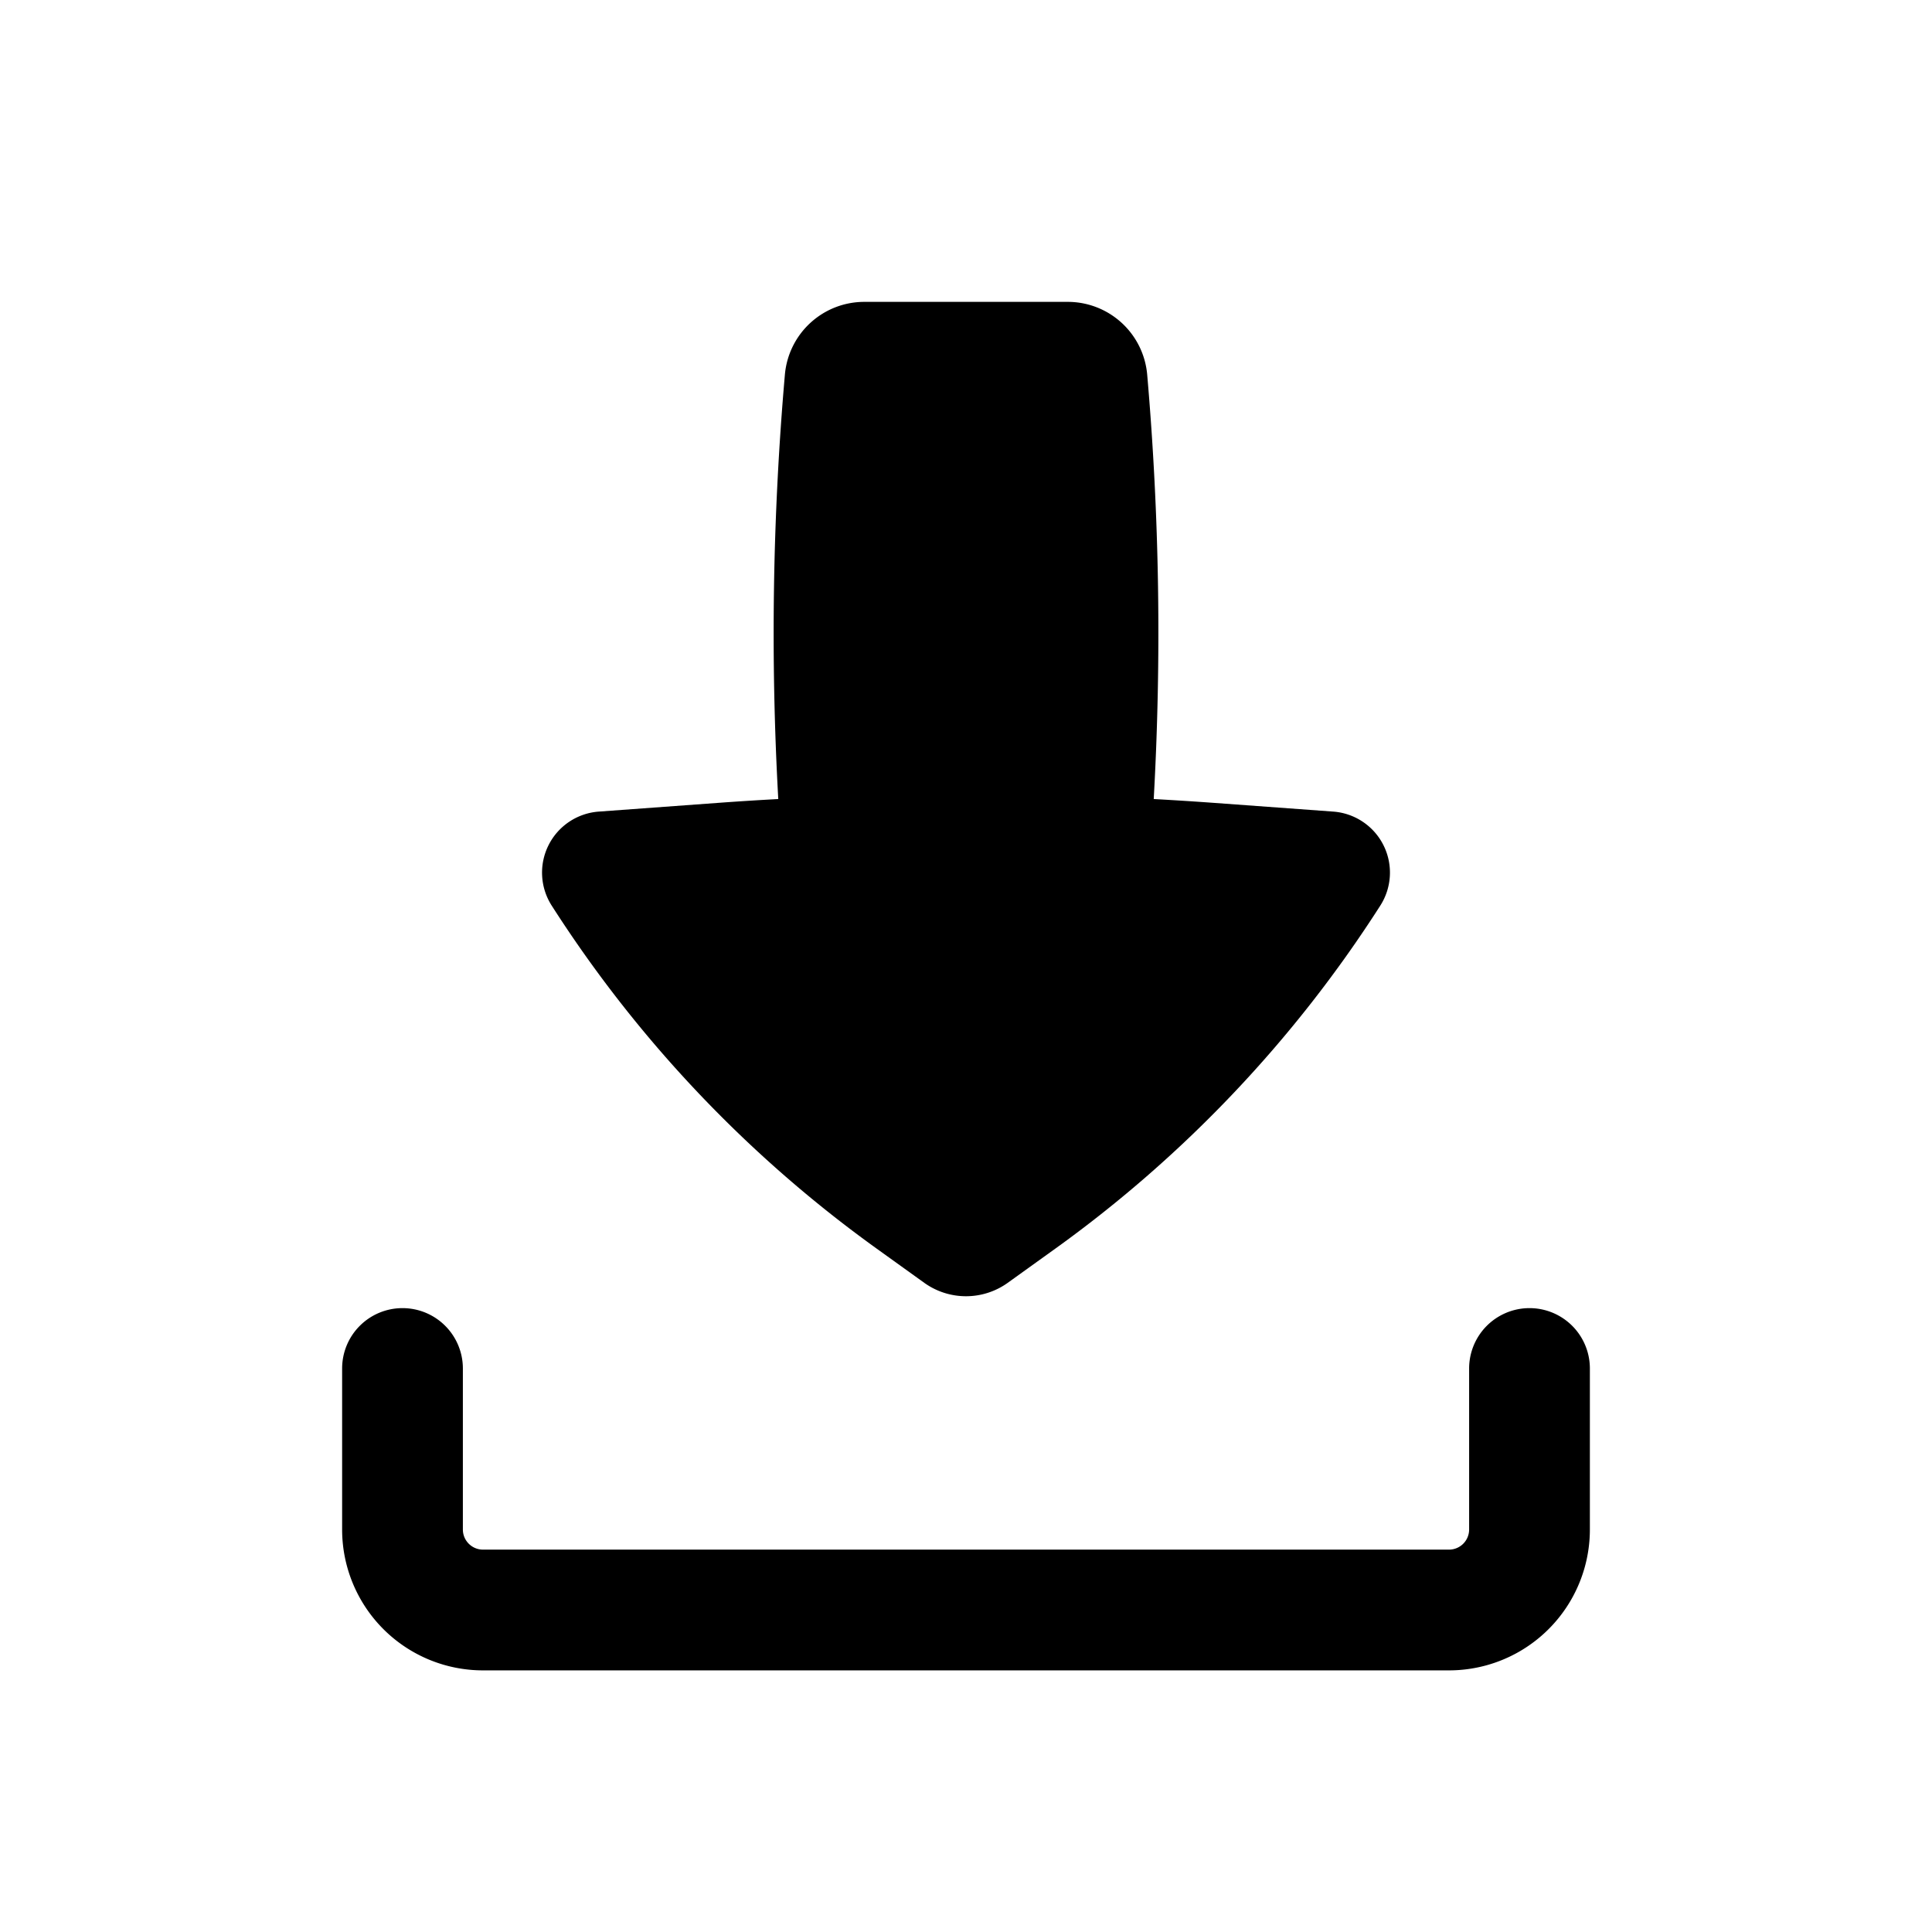 <svg xmlns="http://www.w3.org/2000/svg" width="3em" height="3em" viewBox="0 0 24 24"><path fill="currentColor" fill-rule="evenodd" d="M5 16.25a.75.75 0 0 1 .75.75v2c0 .138.112.25.25.25h12a.25.25 0 0 0 .25-.25v-2a.75.75 0 0 1 1.5 0v2A1.75 1.75 0 0 1 18 20.75H6A1.75 1.75 0 0 1 4.25 19v-2a.75.75 0 0 1 .75-.75" clip-rule="evenodd"/><path fill="currentColor" d="M10.738 3.75a.99.99 0 0 0-.988.906a37 37 0 0 0-.082 5.27q-.37.02-.74.047l-1.49.109a.76.76 0 0 0-.585 1.167a15.6 15.6 0 0 0 4.032 4.258l.597.429a.89.89 0 0 0 1.036 0l.597-.429a15.6 15.6 0 0 0 4.032-4.258a.76.76 0 0 0-.585-1.167l-1.49-.109a42 42 0 0 0-.74-.047a37 37 0 0 0-.081-5.27a.99.99 0 0 0-.989-.906z"/></svg>